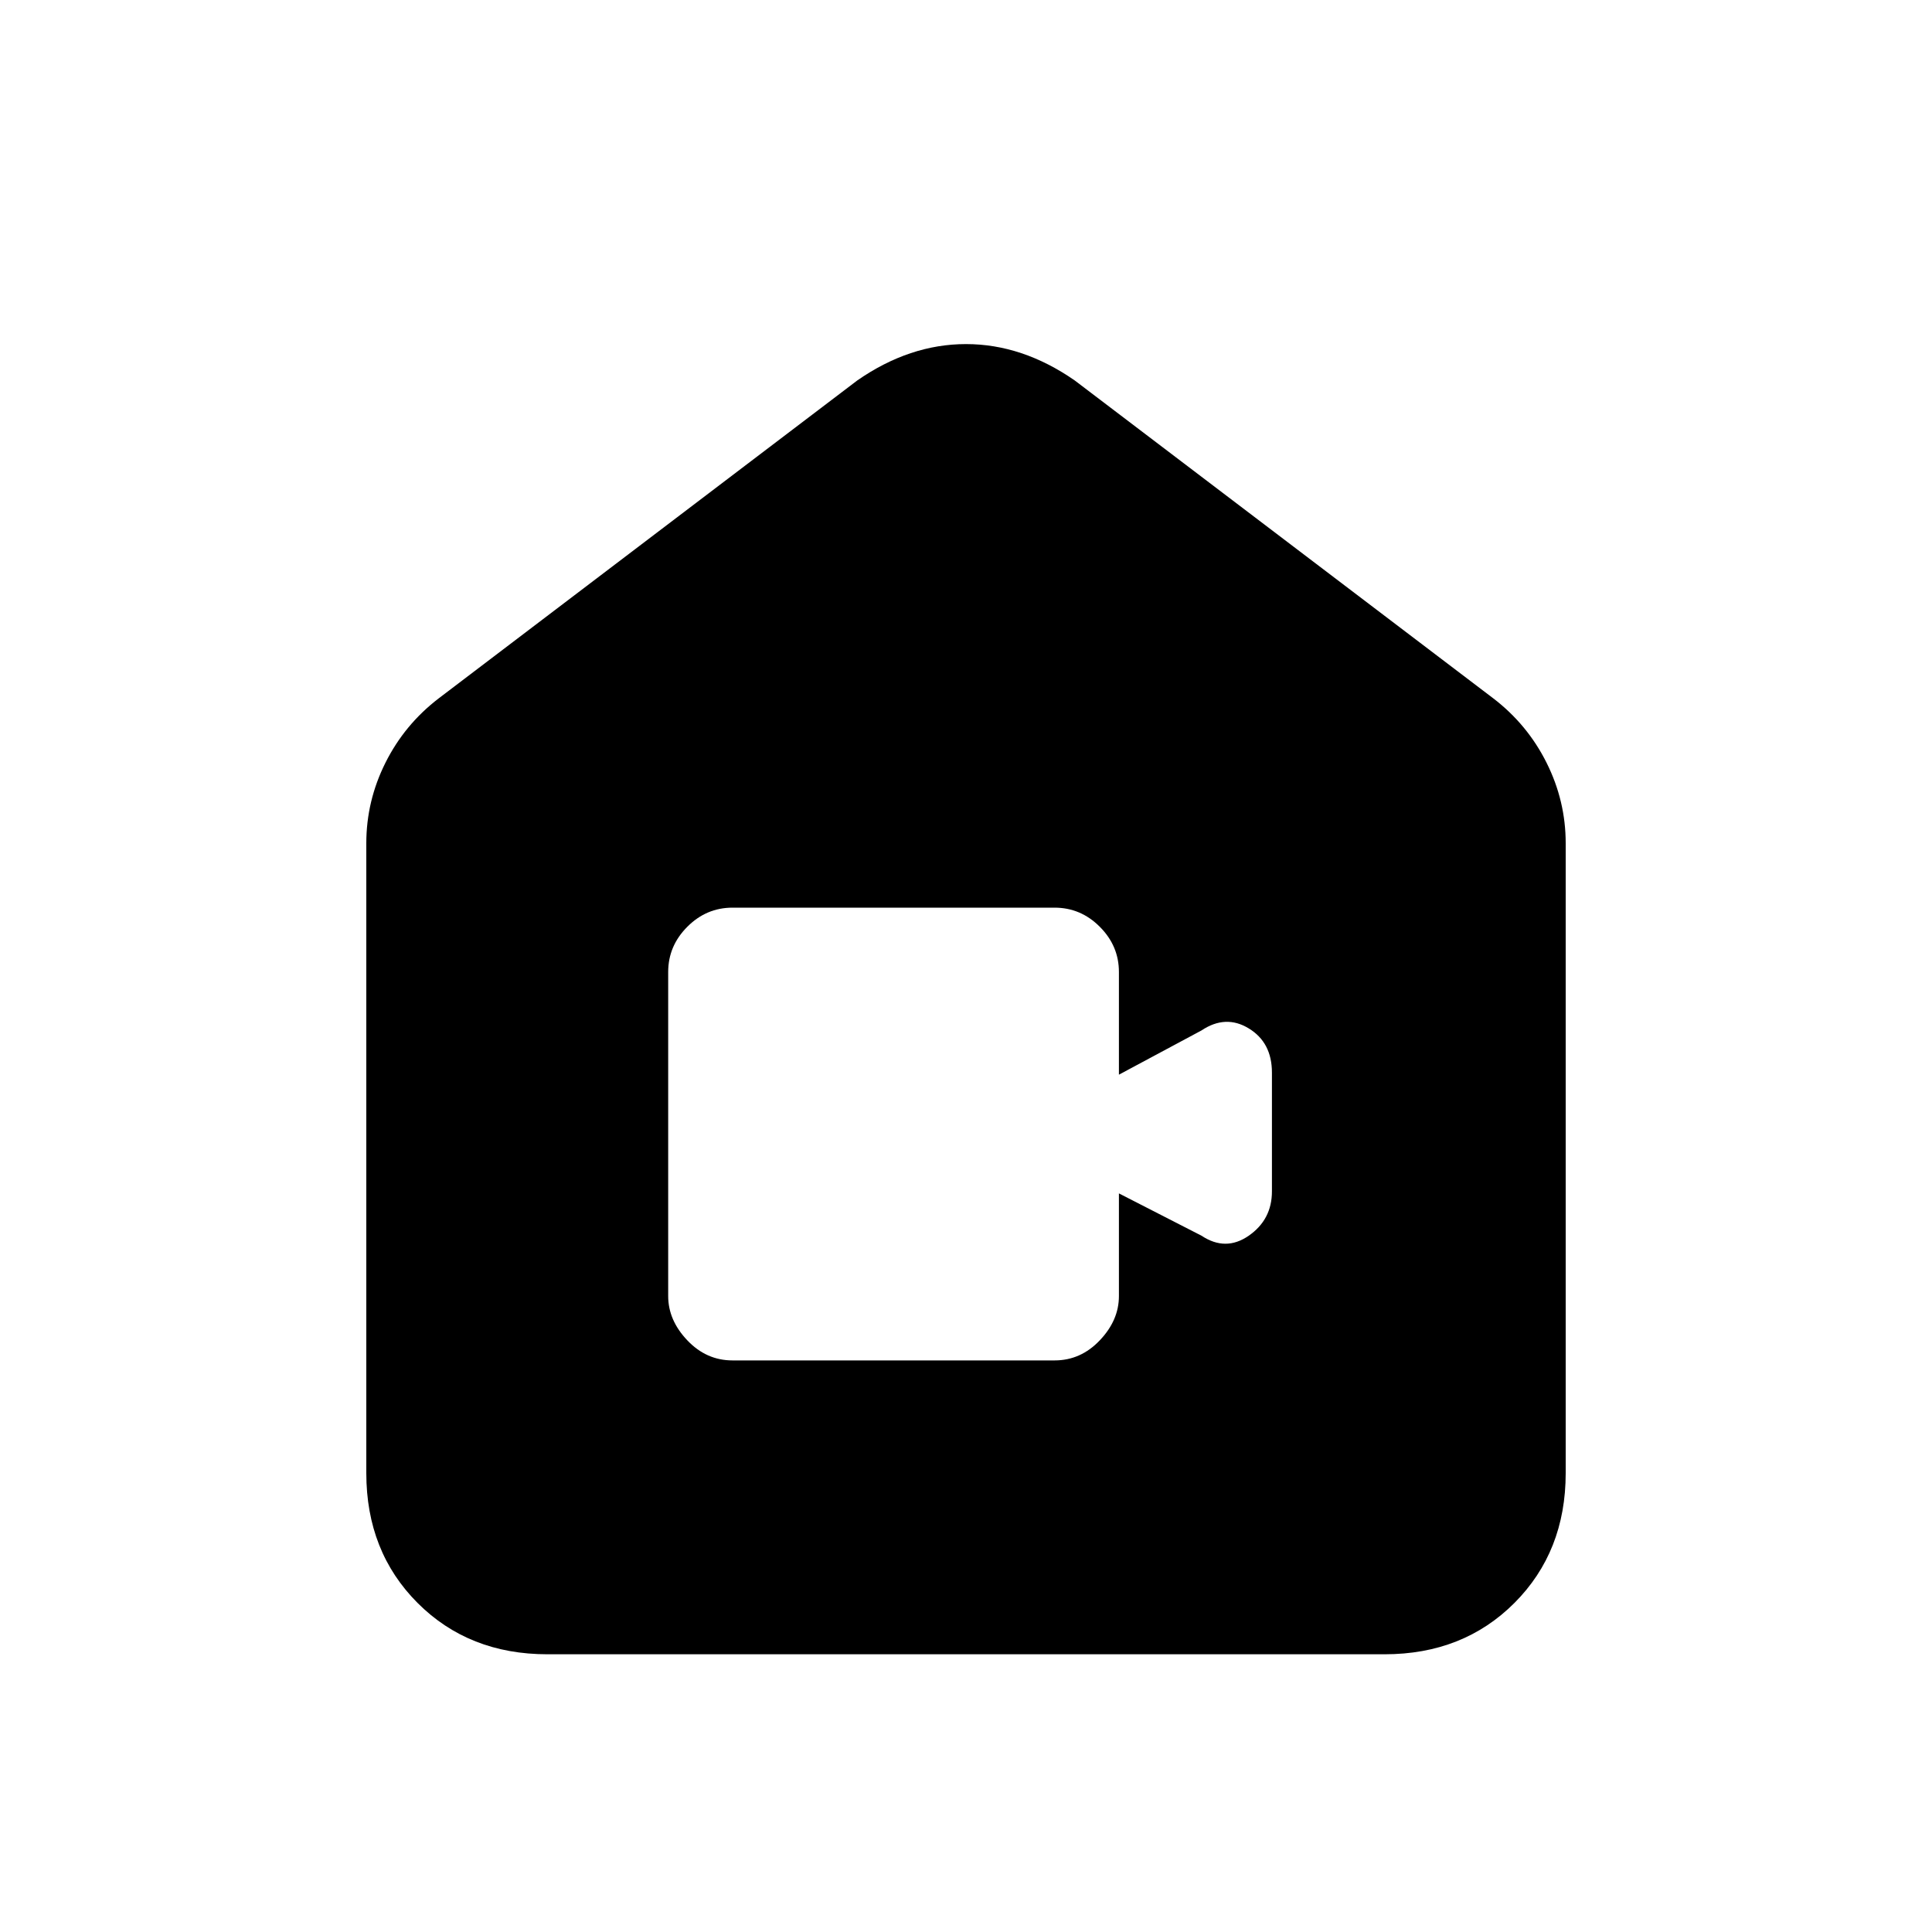 <svg xmlns="http://www.w3.org/2000/svg" height="20" width="20"><path d="M7.583 14.083h3.334q.271 0 .468-.208.198-.208.198-.458v-1.063l.855.438q.25.166.489 0 .24-.167.24-.459v-1.229q0-.312-.24-.458-.239-.146-.489.021l-.855.458v-1.063q0-.27-.198-.468-.197-.198-.468-.198H7.583q-.271 0-.468.198-.198.198-.198.468v3.355q0 .25.198.458.197.208.468.208Zm-1.916 3.042q-.813 0-1.344-.531-.531-.532-.531-1.344V8.729q0-.437.198-.833.198-.396.552-.667l4.333-3.291q.542-.376 1.125-.376t1.125.376l4.333 3.291q.354.271.552.667.198.396.198.833v6.521q0 .812-.531 1.344-.531.531-1.344.531Z"/></svg>